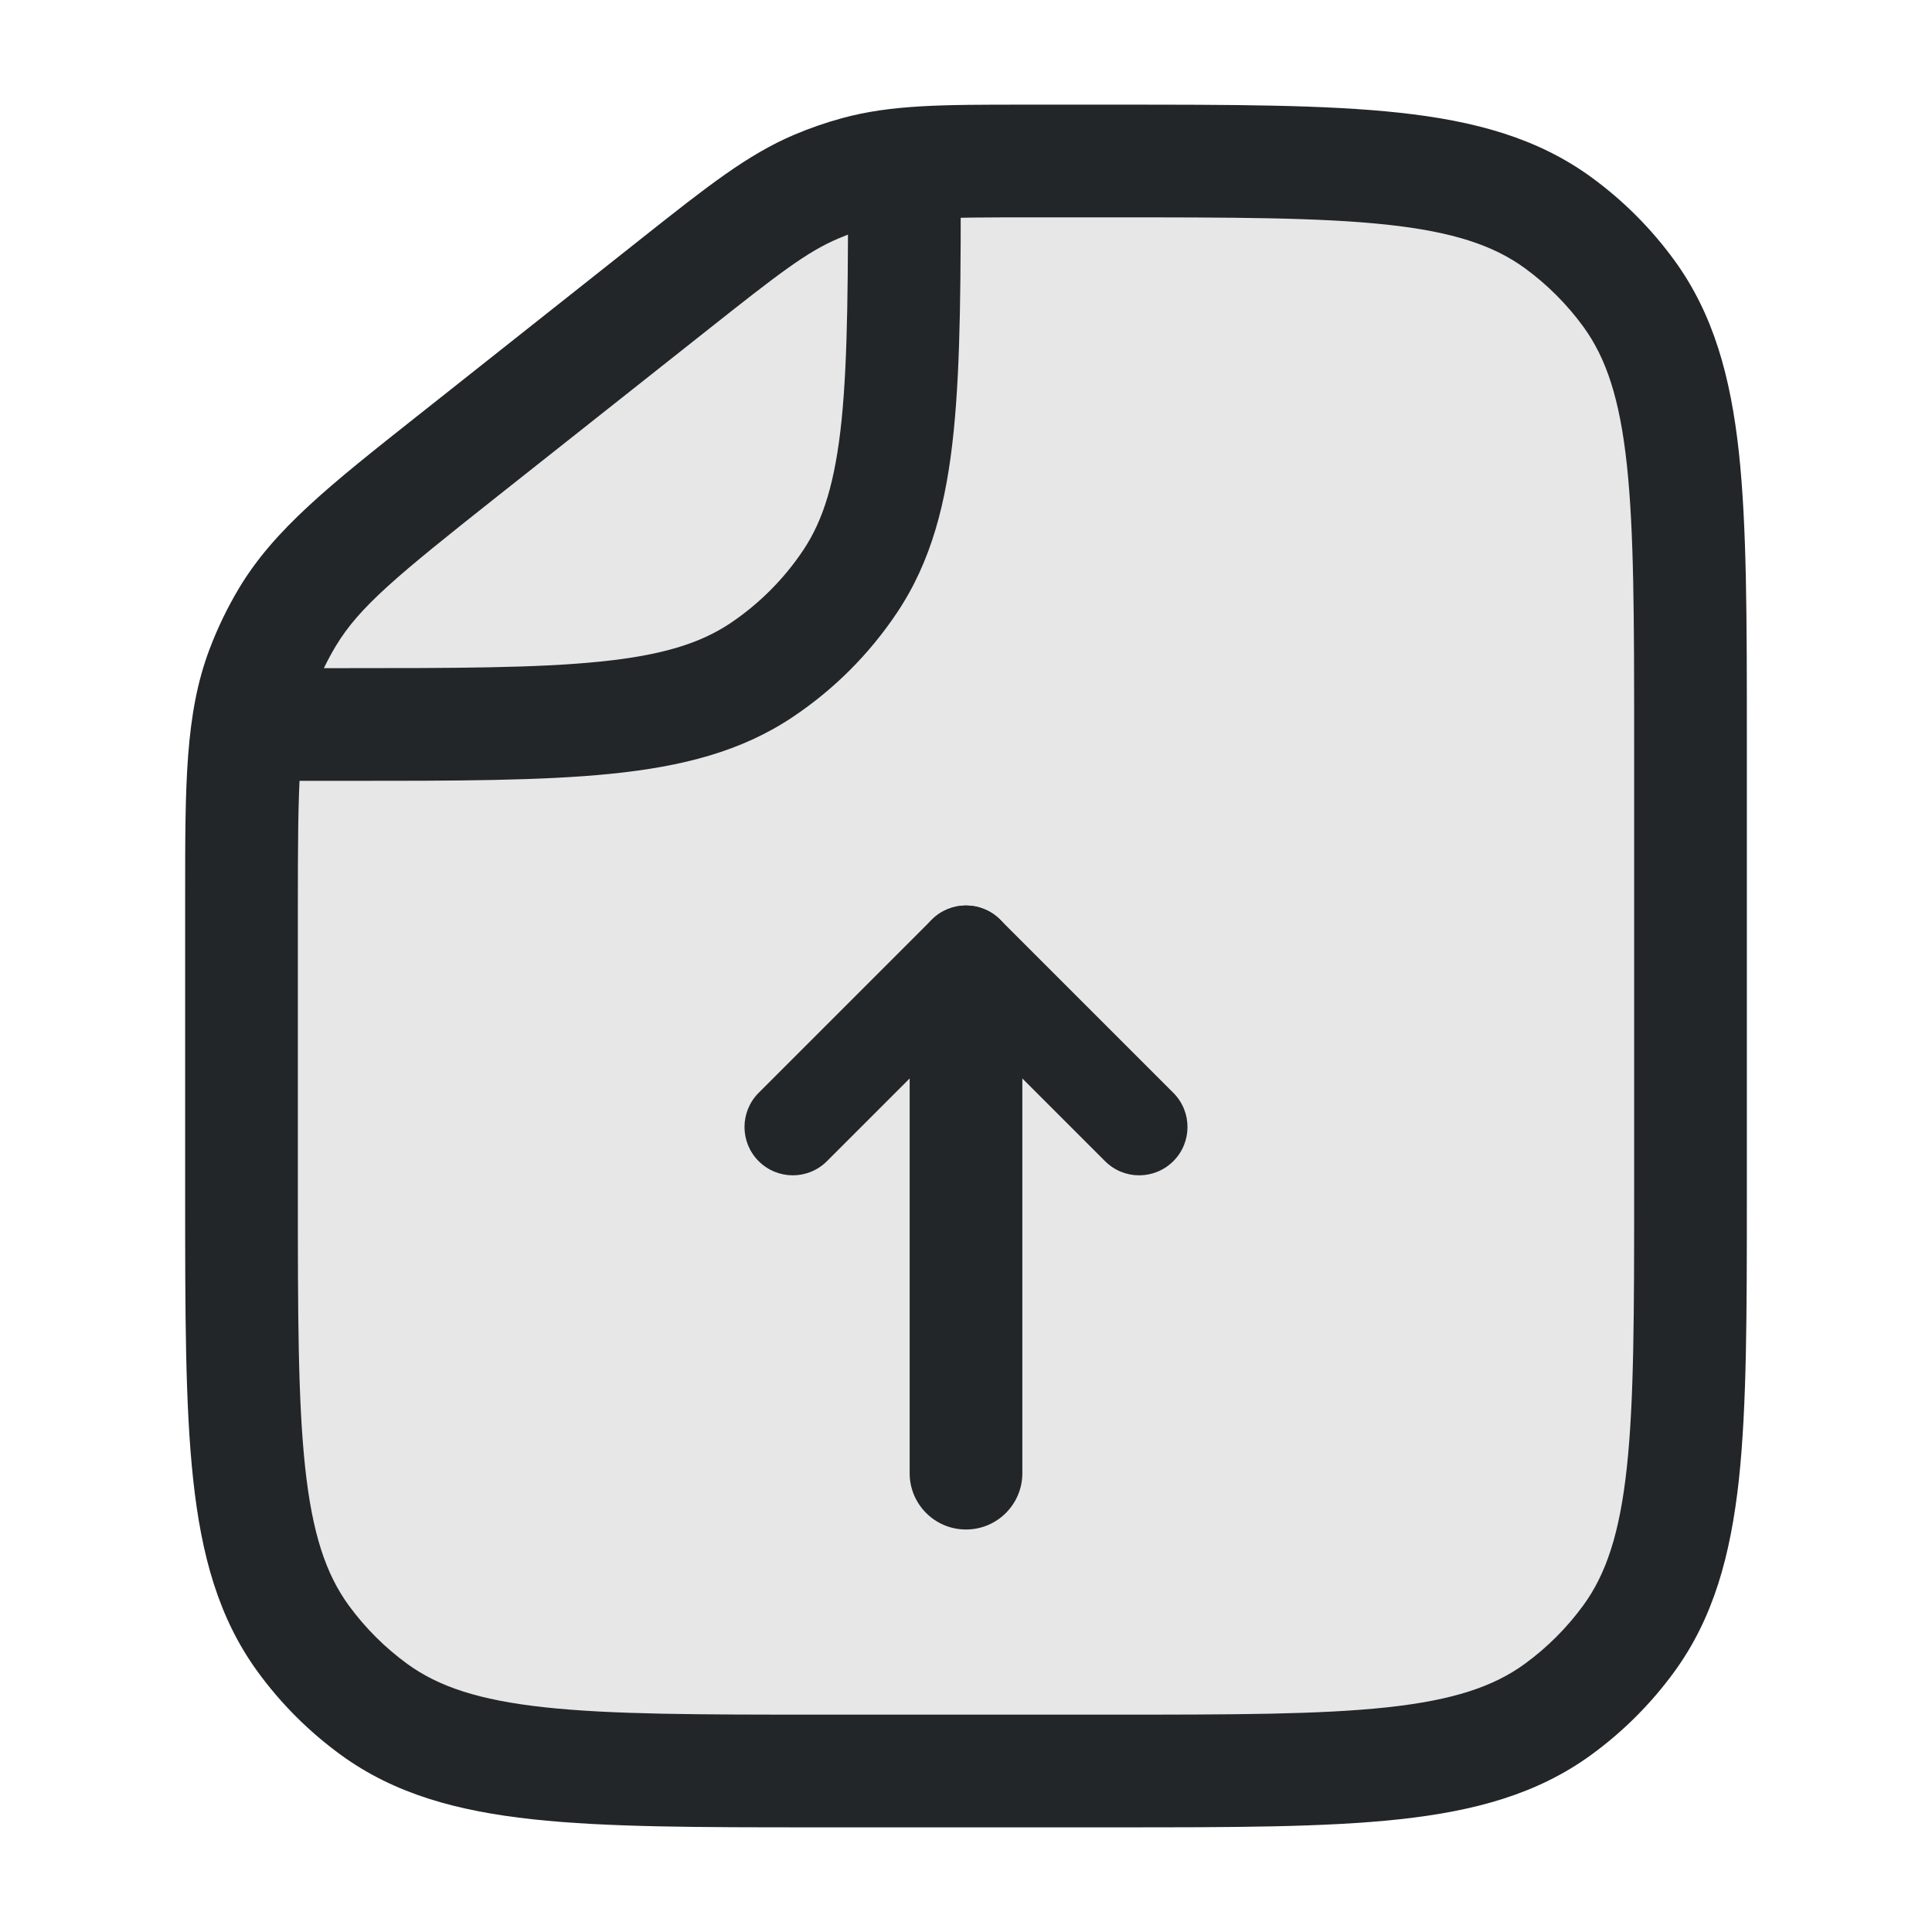 <svg width="24" height="24" viewBox="0 0 24 24" fill="none" xmlns="http://www.w3.org/2000/svg">
<path d="M8.348 3.555L5.731 5.627L5.731 5.627C4.541 6.57 3.946 7.041 3.571 7.666C3.447 7.872 3.342 8.089 3.257 8.314C3 8.996 3 9.755 3 11.273V14.8C3 17.8 3 19.3 3.764 20.351C4.011 20.691 4.309 20.989 4.649 21.236C5.7 22 7.2 22 10.2 22H13.8C16.8 22 18.3 22 19.351 21.236C19.691 20.989 19.989 20.691 20.236 20.351C21 19.3 21 17.8 21 14.8V9.2C21 6.2 21 4.7 20.236 3.649C19.989 3.309 19.691 3.011 19.351 2.764C18.3 2 16.8 2 13.8 2H12.818C11.716 2 11.165 2 10.646 2.143C10.473 2.19 10.304 2.249 10.14 2.319C9.644 2.529 9.212 2.871 8.348 3.555L8.348 3.555Z" fill="#C4C4C4" fill-opacity="0.4"/>
<path fill-rule="evenodd" clip-rule="evenodd" d="M3 8.3L4.235 8.3C5.654 8.3 6.666 8.299 7.451 8.219C8.224 8.141 8.698 7.991 9.069 7.744C9.429 7.503 9.738 7.194 9.979 6.833C10.226 6.463 10.376 5.988 10.455 5.215C10.534 4.431 10.535 3.419 10.535 2L11.935 2L11.935 2.039C11.935 3.41 11.935 4.493 11.847 5.357C11.758 6.241 11.57 6.973 11.143 7.611C10.8 8.124 10.36 8.565 9.846 8.908C9.208 9.335 8.476 9.522 7.592 9.612C6.728 9.7 5.646 9.7 4.274 9.7L3 9.7L3 8.3Z" fill="#222628"/>
<path fill-rule="evenodd" clip-rule="evenodd" d="M12.718 1.3C12.751 1.3 12.784 1.3 12.818 1.3L13.842 1.3C15.306 1.3 16.462 1.3 17.382 1.4C18.323 1.502 19.098 1.715 19.763 2.198C20.162 2.488 20.512 2.838 20.802 3.237C21.285 3.902 21.498 4.677 21.601 5.618C21.7 6.538 21.7 7.694 21.7 9.158V14.842C21.7 16.306 21.7 17.462 21.601 18.382C21.498 19.323 21.285 20.098 20.802 20.763C20.512 21.162 20.162 21.512 19.763 21.802C19.098 22.285 18.323 22.498 17.382 22.6C16.462 22.7 15.306 22.7 13.842 22.7H10.158C8.694 22.7 7.538 22.7 6.618 22.6C5.678 22.498 4.902 22.285 4.237 21.802C3.838 21.512 3.488 21.162 3.198 20.763C2.715 20.098 2.502 19.323 2.4 18.382C2.3 17.462 2.3 16.306 2.3 14.842L2.3 11.273C2.3 11.226 2.3 11.179 2.3 11.134C2.3 9.749 2.299 8.87 2.602 8.067C2.702 7.802 2.825 7.548 2.97 7.305C3.412 6.57 4.102 6.024 5.187 5.165C5.223 5.136 5.26 5.108 5.296 5.079L7.914 3.006C7.94 2.985 7.966 2.965 7.992 2.944C8.781 2.32 9.282 1.922 9.866 1.674C10.059 1.592 10.258 1.523 10.46 1.468C11.072 1.3 11.712 1.3 12.718 1.3ZM12.818 2.7C11.679 2.7 11.239 2.706 10.831 2.818C10.689 2.857 10.549 2.905 10.414 2.963C10.024 3.128 9.676 3.397 8.783 4.104L6.165 6.176C4.934 7.151 4.465 7.536 4.171 8.026C4.069 8.196 3.982 8.375 3.912 8.561C3.711 9.095 3.7 9.702 3.7 11.273V14.8C3.7 16.316 3.701 17.396 3.791 18.231C3.88 19.053 4.049 19.553 4.33 19.94C4.534 20.22 4.78 20.466 5.06 20.67C5.447 20.951 5.947 21.12 6.769 21.209C7.604 21.299 8.685 21.3 10.2 21.3H13.8C15.316 21.3 16.396 21.299 17.231 21.209C18.053 21.12 18.553 20.951 18.94 20.67C19.22 20.466 19.466 20.22 19.67 19.94C19.951 19.553 20.12 19.053 20.209 18.231C20.299 17.396 20.3 16.316 20.3 14.8V9.2C20.3 7.685 20.299 6.604 20.209 5.769C20.12 4.947 19.951 4.447 19.67 4.06C19.466 3.78 19.22 3.534 18.94 3.33C18.553 3.049 18.053 2.88 17.231 2.791C16.396 2.701 15.316 2.7 13.8 2.7H12.818Z" fill="#222628"/>
<path fill-rule="evenodd" clip-rule="evenodd" d="M12 19C11.613 19 11.3 18.687 11.3 18.3L11.3 12.7C11.3 12.313 11.613 12 12 12C12.387 12 12.7 12.313 12.7 12.7L12.7 18.3C12.7 18.687 12.387 19 12 19Z" fill="#222628"/>
<path fill-rule="evenodd" clip-rule="evenodd" d="M12.424 11.424C12.659 11.659 12.659 12.039 12.424 12.273L10.273 14.424C10.039 14.659 9.659 14.659 9.424 14.424C9.19 14.19 9.19 13.81 9.424 13.576L11.576 11.424C11.81 11.19 12.19 11.19 12.424 11.424Z" fill="#222628"/>
<path fill-rule="evenodd" clip-rule="evenodd" d="M11.576 11.424C11.341 11.659 11.341 12.039 11.576 12.273L13.727 14.424C13.961 14.659 14.341 14.659 14.576 14.424C14.81 14.19 14.81 13.81 14.576 13.576L12.424 11.424C12.19 11.19 11.81 11.19 11.576 11.424Z" fill="#222628"/>
</svg>
